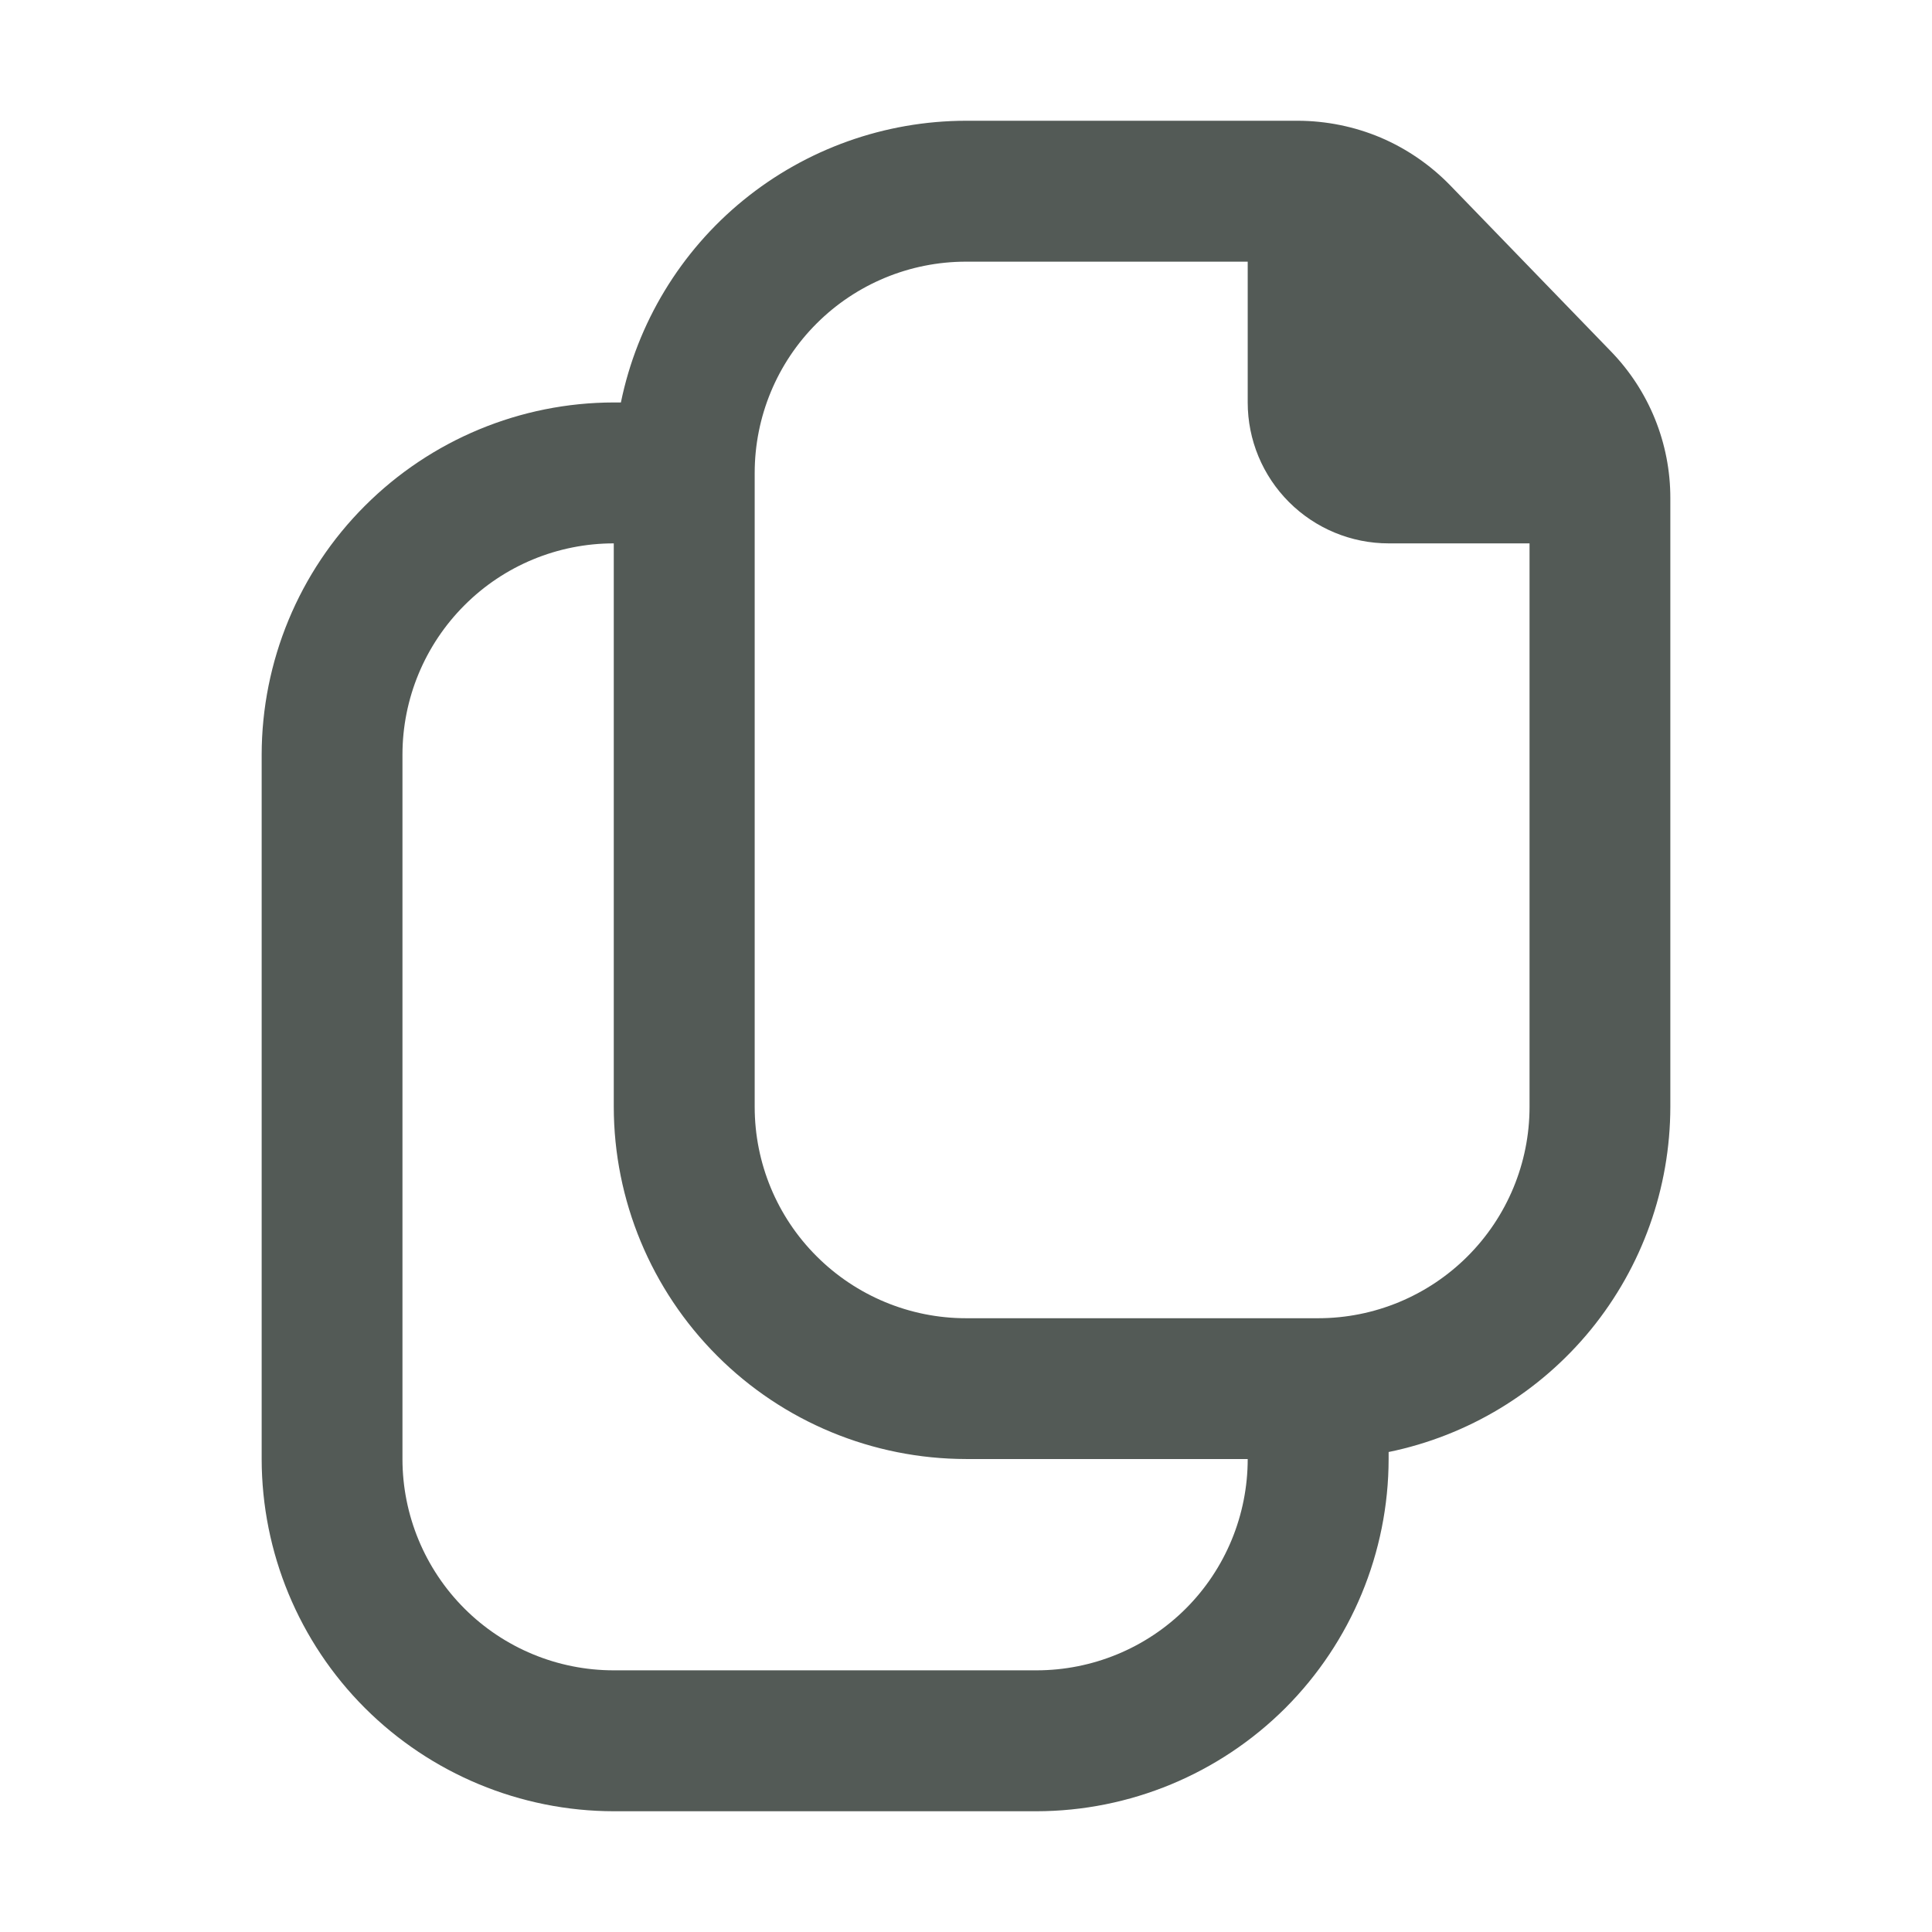 <svg width="16" height="16" viewBox="0 0 16 16" fill="none" xmlns="http://www.w3.org/2000/svg">
<g clip-path="url(#clip0_0_232)">
<path d="M13.34 2.909L12.008 1.533C11.844 1.365 11.649 1.231 11.433 1.139C11.217 1.048 10.985 1.001 10.75 1H8C7.328 1.001 6.677 1.233 6.156 1.658C5.635 2.083 5.277 2.675 5.142 3.333H5.083C4.31 3.334 3.569 3.642 3.022 4.189C2.475 4.735 2.168 5.477 2.167 6.25V12.083C2.168 12.857 2.475 13.598 3.022 14.145C3.569 14.691 4.31 14.999 5.083 15H8.583C9.357 14.999 10.098 14.691 10.645 14.145C11.191 13.598 11.499 12.857 11.5 12.083V12.025C12.158 11.89 12.75 11.531 13.175 11.011C13.6 10.49 13.832 9.839 13.833 9.167V4.127C13.834 3.672 13.657 3.235 13.34 2.909ZM8.583 13.833H5.083C4.619 13.833 4.174 13.649 3.846 13.321C3.518 12.993 3.333 12.547 3.333 12.083V6.25C3.333 5.786 3.518 5.341 3.846 5.013C4.174 4.684 4.619 4.5 5.083 4.5V9.167C5.084 9.94 5.392 10.681 5.939 11.228C6.485 11.775 7.227 12.082 8 12.083H10.333C10.333 12.547 10.149 12.993 9.821 13.321C9.493 13.649 9.047 13.833 8.583 13.833ZM10.917 10.917H8C7.536 10.917 7.091 10.732 6.763 10.404C6.434 10.076 6.25 9.631 6.25 9.167V3.917C6.25 3.453 6.434 3.007 6.763 2.679C7.091 2.351 7.536 2.167 8 2.167H10.333V3.333C10.333 3.643 10.456 3.939 10.675 4.158C10.894 4.377 11.191 4.5 11.5 4.5H12.667V9.167C12.667 9.631 12.482 10.076 12.154 10.404C11.826 10.732 11.381 10.917 10.917 10.917Z" fill="#0B150F" fill-opacity="0.7"/>
</g>
<defs>
<clipPath id="clip0_0_232">
<rect width="14" height="14" fill="white" transform="translate(1 1)"/>
</clipPath>
</defs>
</svg>
